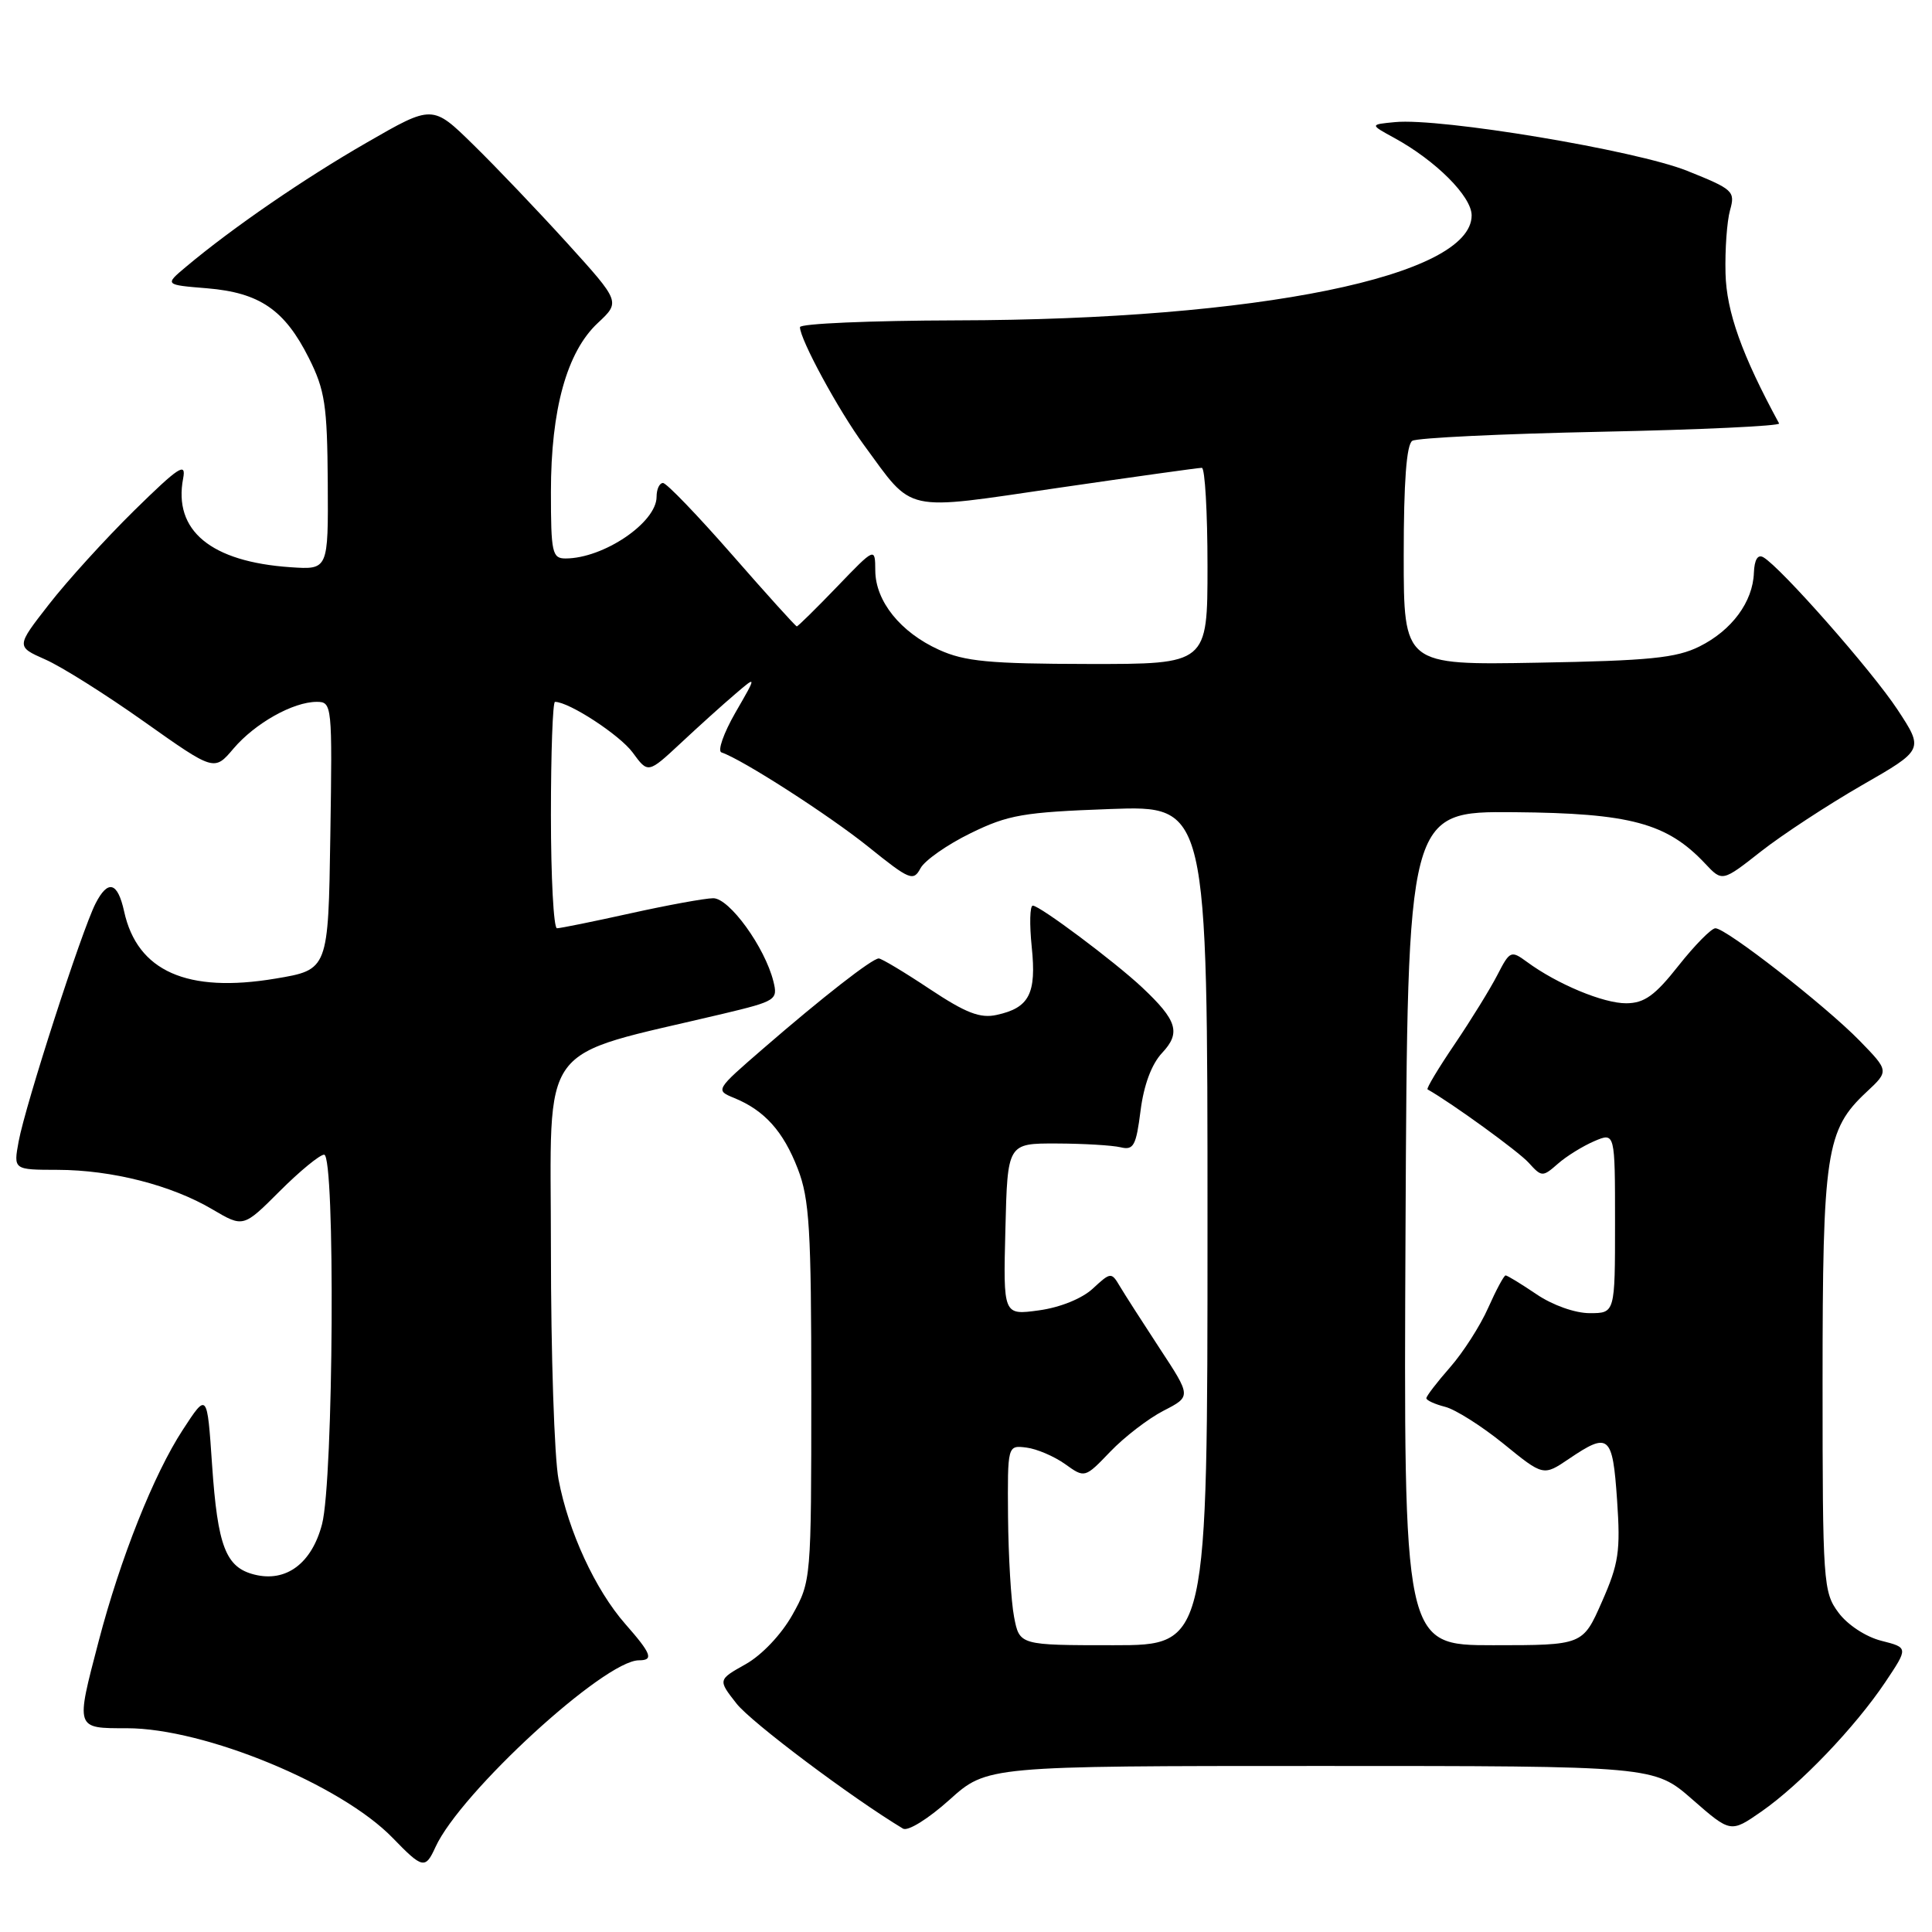 <?xml version="1.0" encoding="UTF-8" standalone="no"?>
<!DOCTYPE svg PUBLIC "-//W3C//DTD SVG 1.1//EN" "http://www.w3.org/Graphics/SVG/1.1/DTD/svg11.dtd" >
<svg xmlns="http://www.w3.org/2000/svg" xmlns:xlink="http://www.w3.org/1999/xlink" version="1.1" viewBox="0 0 256 256">
 <g >
 <path fill="currentColor"
d=" M 57.70 244.75 C 60.99 237.54 80.09 220.00 84.66 220.00 C 86.65 220.00 86.33 219.14 82.85 215.18 C 78.89 210.67 75.31 202.93 74.01 196.04 C 73.45 193.12 73.00 179.36 73.00 165.47 C 73.00 137.37 70.88 140.26 95.81 134.33 C 102.84 132.65 103.09 132.49 102.48 130.04 C 101.35 125.51 96.64 119.00 94.50 119.02 C 93.40 119.03 88.47 119.93 83.55 121.02 C 78.63 122.11 74.24 123.00 73.80 123.00 C 73.36 123.00 73.00 116.25 73.00 108.00 C 73.00 99.75 73.24 93.00 73.54 93.00 C 75.40 93.00 82.11 97.38 83.83 99.71 C 85.87 102.50 85.87 102.50 90.19 98.48 C 92.56 96.26 95.80 93.34 97.40 91.98 C 100.29 89.50 100.29 89.50 97.44 94.43 C 95.88 97.15 95.05 99.52 95.60 99.70 C 98.34 100.61 109.88 108.04 115.08 112.22 C 120.53 116.61 121.03 116.82 121.97 115.05 C 122.53 114.01 125.51 111.92 128.60 110.41 C 133.60 107.96 135.60 107.62 147.10 107.20 C 160.00 106.73 160.00 106.73 160.00 162.37 C 160.00 218.00 160.00 218.00 147.55 218.00 C 135.09 218.00 135.09 218.00 134.37 214.25 C 133.97 212.19 133.62 206.22 133.57 201.00 C 133.50 191.50 133.50 191.50 136.00 191.81 C 137.38 191.98 139.68 192.97 141.12 193.99 C 143.74 195.87 143.74 195.87 147.12 192.35 C 148.98 190.41 152.15 187.97 154.17 186.93 C 157.85 185.04 157.85 185.04 153.67 178.68 C 151.38 175.18 148.99 171.46 148.37 170.41 C 147.27 168.55 147.16 168.56 144.81 170.74 C 143.38 172.07 140.46 173.25 137.66 173.63 C 132.93 174.28 132.93 174.28 133.22 162.89 C 133.50 151.50 133.50 151.50 140.00 151.52 C 143.57 151.53 147.39 151.76 148.48 152.02 C 150.21 152.44 150.54 151.82 151.13 147.17 C 151.56 143.77 152.59 141.00 153.99 139.51 C 156.49 136.85 155.99 135.21 151.34 130.84 C 147.72 127.44 137.78 120.00 136.85 120.00 C 136.46 120.00 136.40 122.47 136.71 125.48 C 137.35 131.67 136.39 133.54 132.07 134.48 C 129.88 134.97 127.98 134.23 123.19 131.05 C 119.84 128.82 116.80 127.00 116.44 127.00 C 115.57 127.00 108.99 132.13 101.13 138.94 C 94.78 144.44 94.77 144.46 97.29 145.49 C 101.31 147.14 103.79 149.90 105.71 154.87 C 107.26 158.87 107.50 162.89 107.50 184.50 C 107.50 209.32 107.48 209.53 105.00 213.97 C 103.54 216.57 100.96 219.30 98.81 220.51 C 95.12 222.58 95.12 222.58 97.59 225.73 C 99.53 228.21 112.85 238.21 119.65 242.30 C 120.29 242.69 122.98 241.02 125.79 238.50 C 130.79 234.00 130.79 234.00 174.99 234.00 C 219.18 234.00 219.18 234.00 224.25 238.44 C 229.32 242.87 229.32 242.87 233.41 240.03 C 238.56 236.44 245.79 228.88 249.80 222.91 C 252.87 218.32 252.87 218.32 249.28 217.41 C 247.23 216.89 244.79 215.29 243.60 213.67 C 241.59 210.97 241.50 209.71 241.50 183.17 C 241.50 152.71 241.95 149.71 247.32 144.70 C 250.31 141.91 250.31 141.91 246.41 137.90 C 241.86 133.24 228.73 123.00 227.30 123.00 C 226.77 123.00 224.57 125.23 222.41 127.96 C 219.29 131.92 217.89 132.92 215.50 132.94 C 212.47 132.96 206.32 130.40 202.32 127.45 C 200.22 125.91 200.06 125.98 198.42 129.17 C 197.48 131.00 194.94 135.12 192.77 138.33 C 190.60 141.53 188.97 144.24 189.16 144.35 C 192.41 146.19 201.20 152.57 202.55 154.06 C 204.28 155.97 204.40 155.98 206.42 154.21 C 207.56 153.20 209.74 151.86 211.25 151.21 C 214.00 150.04 214.00 150.04 214.00 162.02 C 214.00 174.00 214.00 174.00 210.64 174.00 C 208.70 174.00 205.72 172.94 203.60 171.50 C 201.57 170.13 199.73 169.00 199.50 169.00 C 199.28 169.00 198.24 170.94 197.19 173.30 C 196.14 175.67 193.87 179.21 192.14 181.18 C 190.41 183.15 189.00 184.99 189.00 185.27 C 189.00 185.55 190.11 186.06 191.48 186.41 C 192.84 186.75 196.33 188.96 199.23 191.31 C 204.50 195.60 204.50 195.60 207.90 193.30 C 213.19 189.72 213.68 190.13 214.27 198.75 C 214.74 205.56 214.49 207.20 212.26 212.25 C 209.73 218.00 209.73 218.00 197.85 218.00 C 185.98 218.00 185.98 218.00 186.24 162.75 C 186.50 107.50 186.50 107.50 200.66 107.62 C 216.02 107.75 220.89 109.06 225.94 114.43 C 228.21 116.85 228.21 116.85 233.35 112.81 C 236.18 110.59 242.20 106.65 246.71 104.05 C 254.92 99.34 254.92 99.34 251.43 94.03 C 248.04 88.88 235.96 75.17 233.65 73.84 C 232.91 73.42 232.47 74.16 232.40 75.89 C 232.27 79.75 229.47 83.53 225.19 85.66 C 222.12 87.19 218.54 87.55 203.75 87.81 C 186.00 88.13 186.00 88.13 186.00 73.62 C 186.00 63.81 186.37 58.89 187.14 58.41 C 187.77 58.02 199.04 57.48 212.18 57.21 C 225.32 56.94 235.92 56.44 235.74 56.11 C 230.81 47.04 228.76 41.30 228.64 36.21 C 228.56 33.07 228.83 29.31 229.24 27.85 C 229.95 25.34 229.66 25.08 223.54 22.63 C 216.74 19.91 190.89 15.60 184.85 16.18 C 181.50 16.50 181.50 16.50 184.74 18.27 C 190.25 21.28 195.00 26.03 195.00 28.54 C 195.00 36.60 166.74 42.37 126.75 42.45 C 115.34 42.48 106.00 42.88 106.00 43.35 C 106.00 44.97 111.11 54.38 114.47 58.96 C 121.15 68.06 119.44 67.68 140.25 64.64 C 150.29 63.18 158.84 61.98 159.25 61.99 C 159.66 61.99 160.00 67.85 160.00 75.00 C 160.00 88.00 160.00 88.00 144.25 87.98 C 131.08 87.96 127.83 87.65 124.42 86.10 C 119.32 83.79 116.01 79.67 115.98 75.62 C 115.96 72.50 115.96 72.50 110.91 77.75 C 108.13 80.64 105.73 83.00 105.58 83.00 C 105.43 83.00 101.57 78.73 97.00 73.50 C 92.43 68.28 88.32 64.00 87.85 64.00 C 87.38 64.00 87.00 64.82 87.00 65.83 C 87.00 69.24 79.97 74.00 74.93 74.00 C 73.17 74.00 73.00 73.23 73.00 65.18 C 73.00 54.25 75.11 46.63 79.20 42.81 C 82.21 40.00 82.21 40.00 75.19 32.25 C 71.32 27.99 65.72 22.11 62.73 19.19 C 57.31 13.87 57.31 13.87 48.62 18.88 C 40.32 23.65 30.80 30.19 24.65 35.35 C 21.80 37.74 21.80 37.74 27.44 38.20 C 34.41 38.78 37.72 41.05 40.93 47.45 C 43.06 51.70 43.36 53.70 43.43 63.90 C 43.50 75.50 43.50 75.50 38.50 75.16 C 27.94 74.44 22.94 70.31 24.27 63.38 C 24.69 61.19 23.68 61.86 17.79 67.64 C 13.96 71.41 8.87 77.01 6.48 80.09 C 2.13 85.67 2.13 85.67 5.99 87.38 C 8.12 88.31 14.03 92.03 19.12 95.64 C 28.39 102.20 28.39 102.20 30.94 99.19 C 33.80 95.83 38.84 93.00 41.97 93.00 C 44.00 93.00 44.04 93.37 43.77 110.75 C 43.50 128.50 43.50 128.50 36.50 129.67 C 24.80 131.63 18.19 128.70 16.45 120.78 C 15.59 116.86 14.31 116.50 12.66 119.72 C 10.82 123.32 3.37 146.38 2.47 151.25 C 1.78 155.00 1.78 155.00 7.64 155.01 C 14.83 155.03 22.72 157.04 28.15 160.25 C 32.24 162.66 32.24 162.66 37.07 157.83 C 39.73 155.17 42.38 153.00 42.95 153.00 C 44.44 153.00 44.20 196.14 42.67 201.97 C 41.31 207.16 37.91 209.70 33.71 208.64 C 29.91 207.69 28.84 204.91 28.10 194.08 C 27.45 184.50 27.45 184.50 24.22 189.46 C 20.39 195.32 15.94 206.50 13.07 217.48 C 10.01 229.17 9.95 229.00 16.83 229.00 C 27.10 229.00 45.19 236.47 52.04 243.54 C 55.99 247.62 56.36 247.70 57.70 244.75 Z "/>
</g>
</svg>